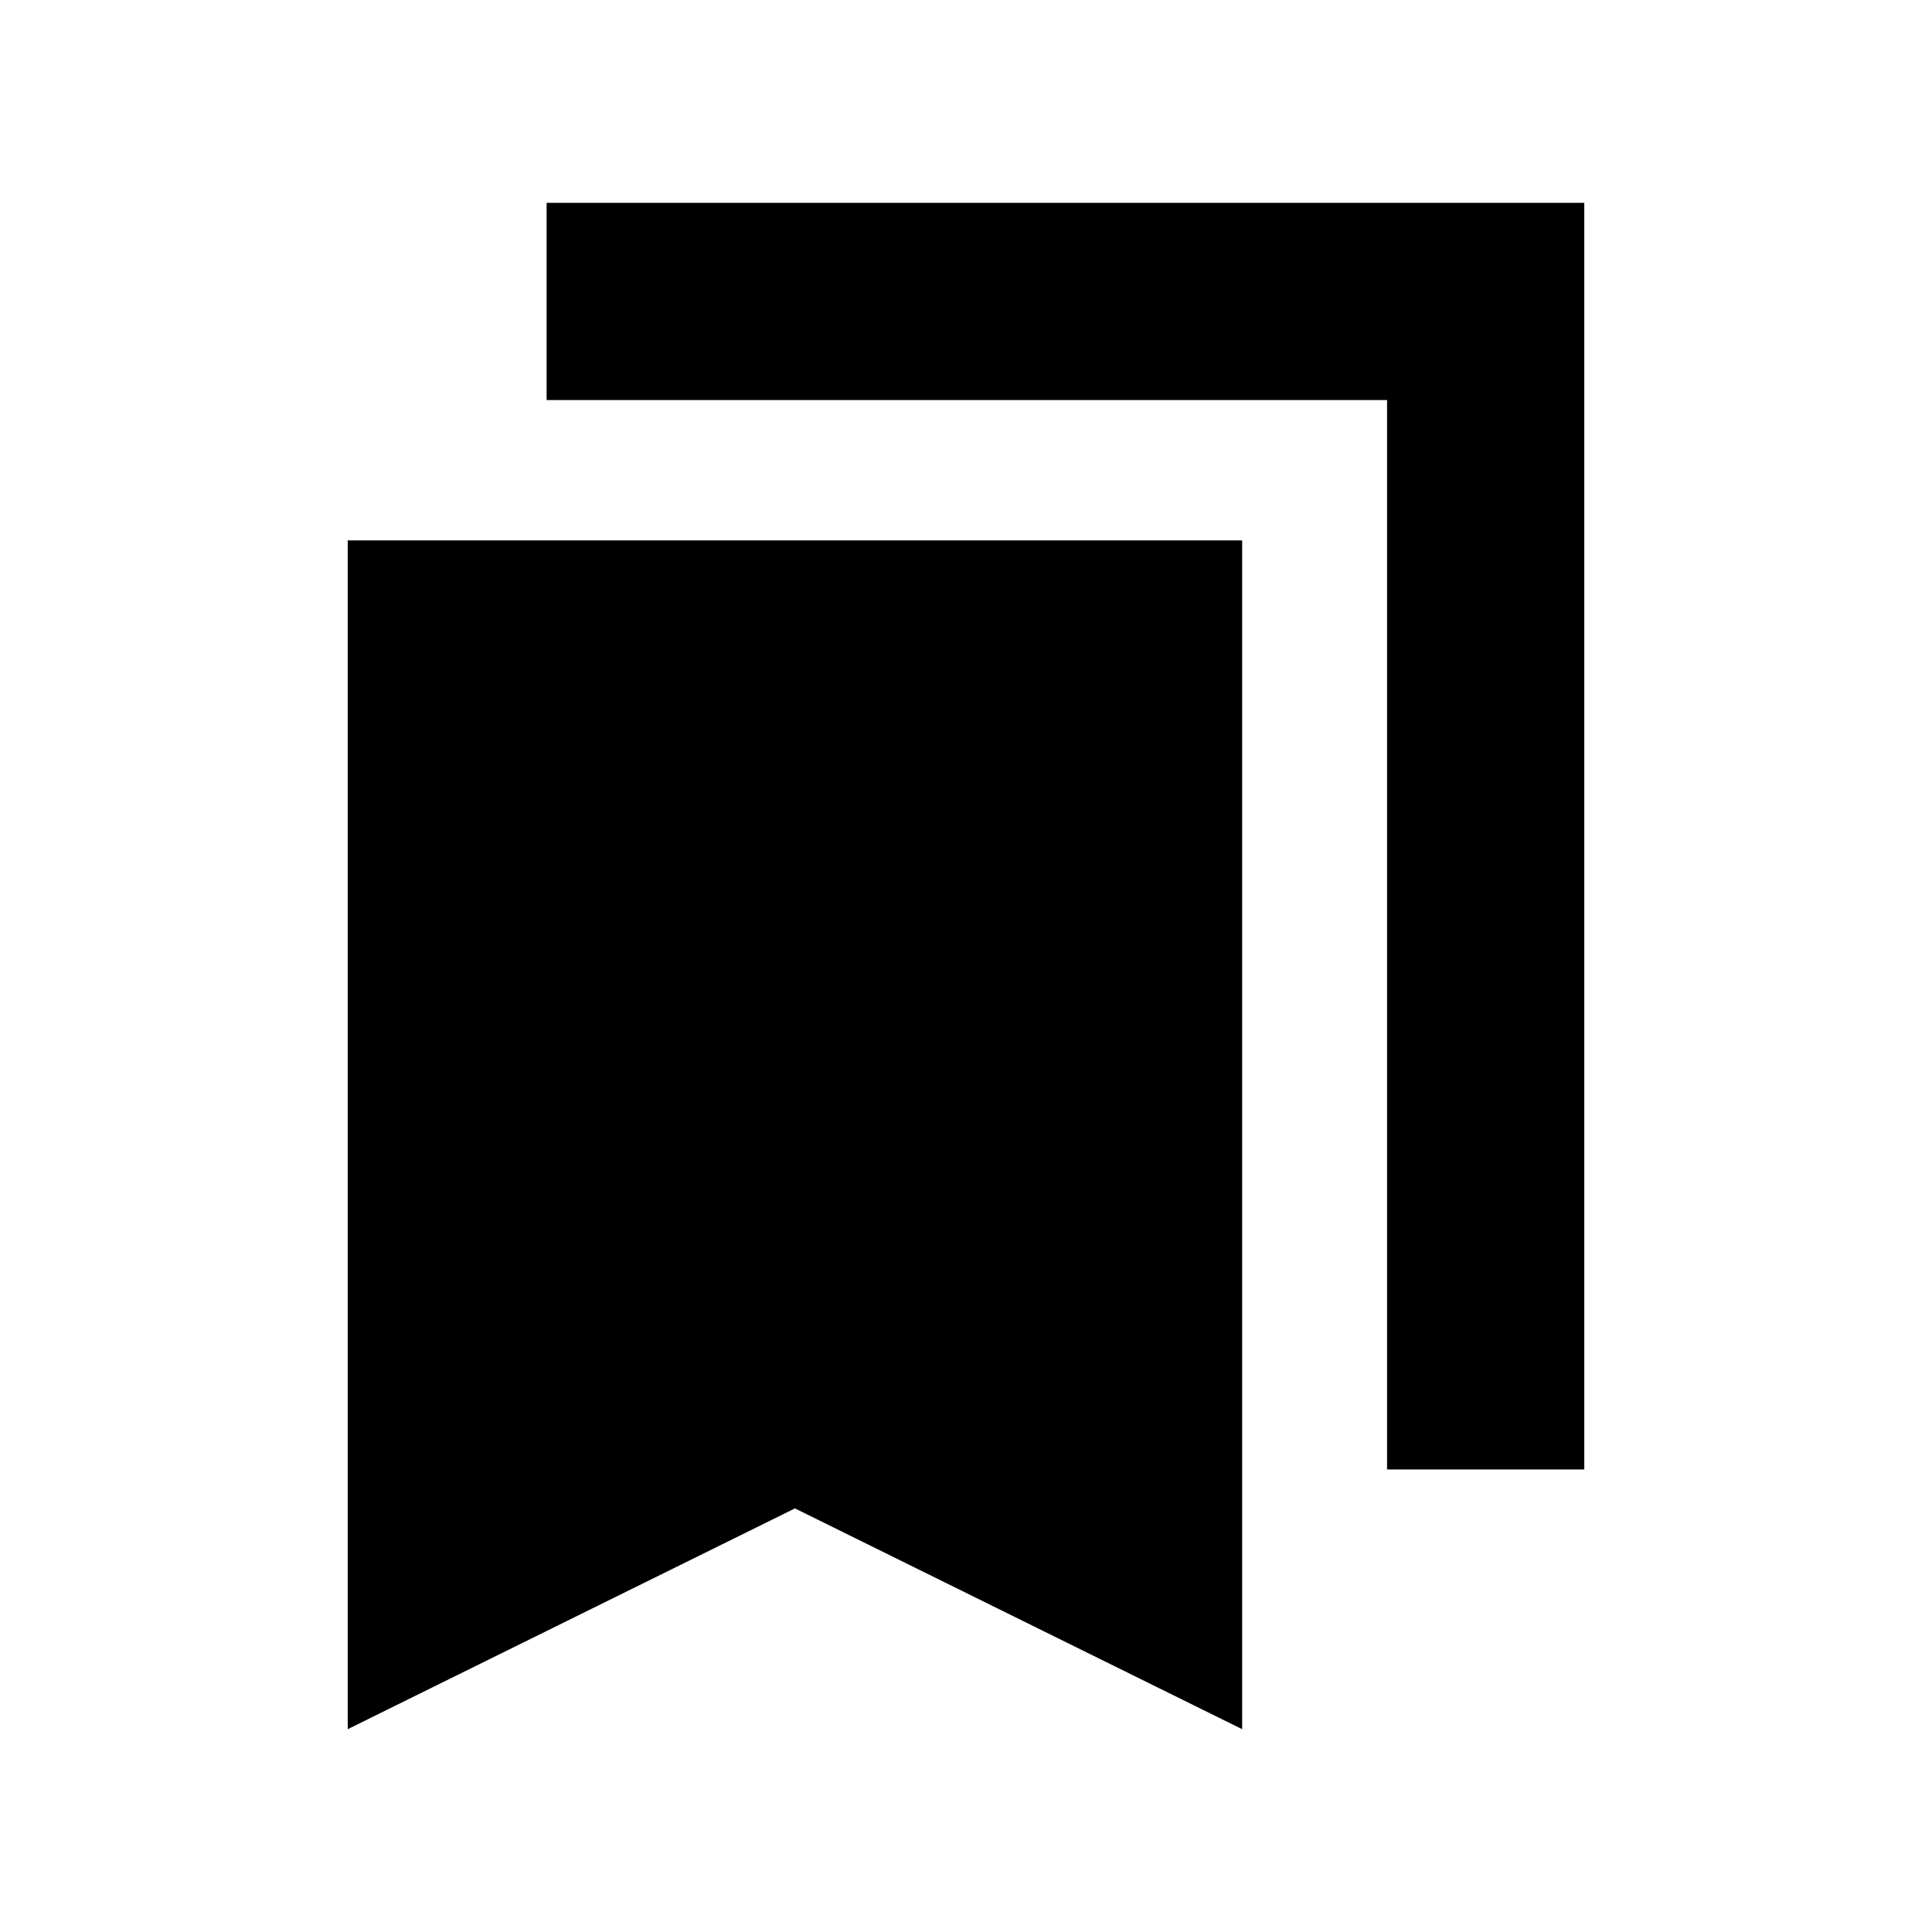 <svg xmlns="http://www.w3.org/2000/svg" height="20" viewBox="0 -960 960 960" width="20"><path d="M172.78-100.78v-590.7h444.44v590.7L395-210.48l-222.22 109.7Zm516.44-129.05v-531.39H271.61v-98h515.61v629.39h-98Z"/></svg>